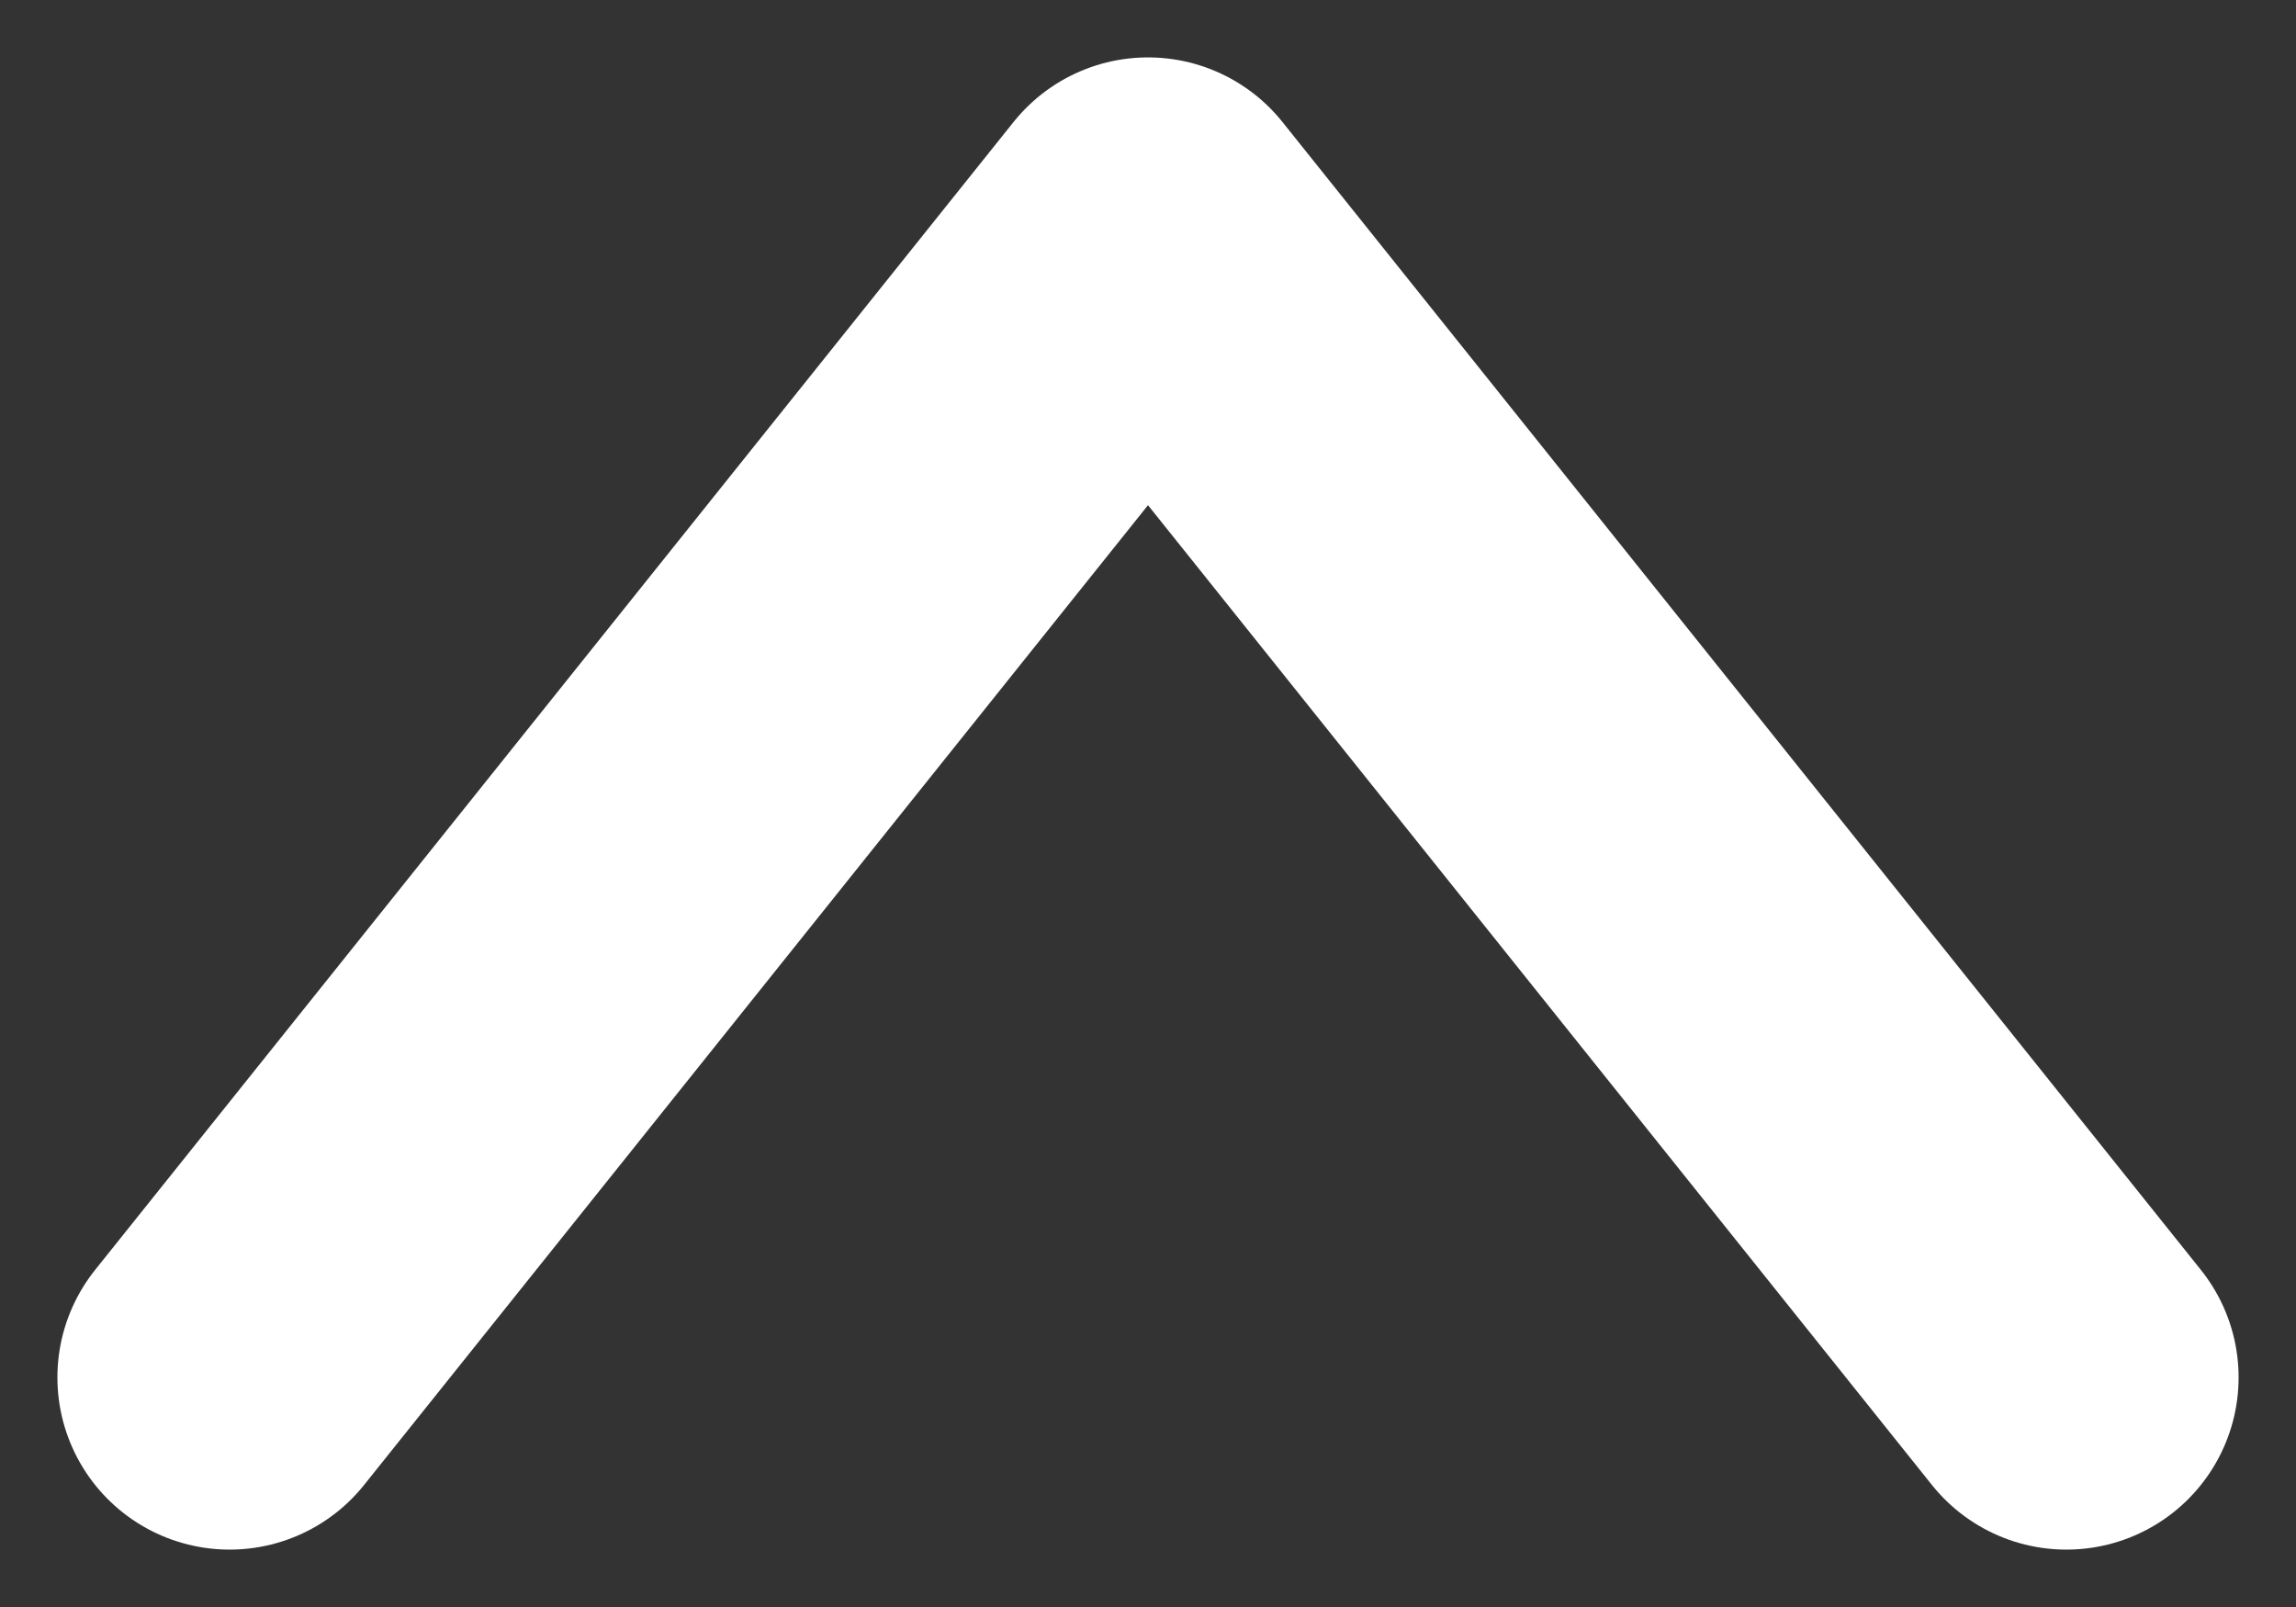 <svg width="10" height="7" viewBox="0 0 10 7" fill="none" xmlns="http://www.w3.org/2000/svg">
<rect x="0" y="0" width="10" height="7" fill="#333333" stroke="none"/>
<path d="M9 6L5 1L1 6" stroke="white" stroke-width="1.5" stroke-linecap="round" stroke-linejoin="round"/>
</svg>
